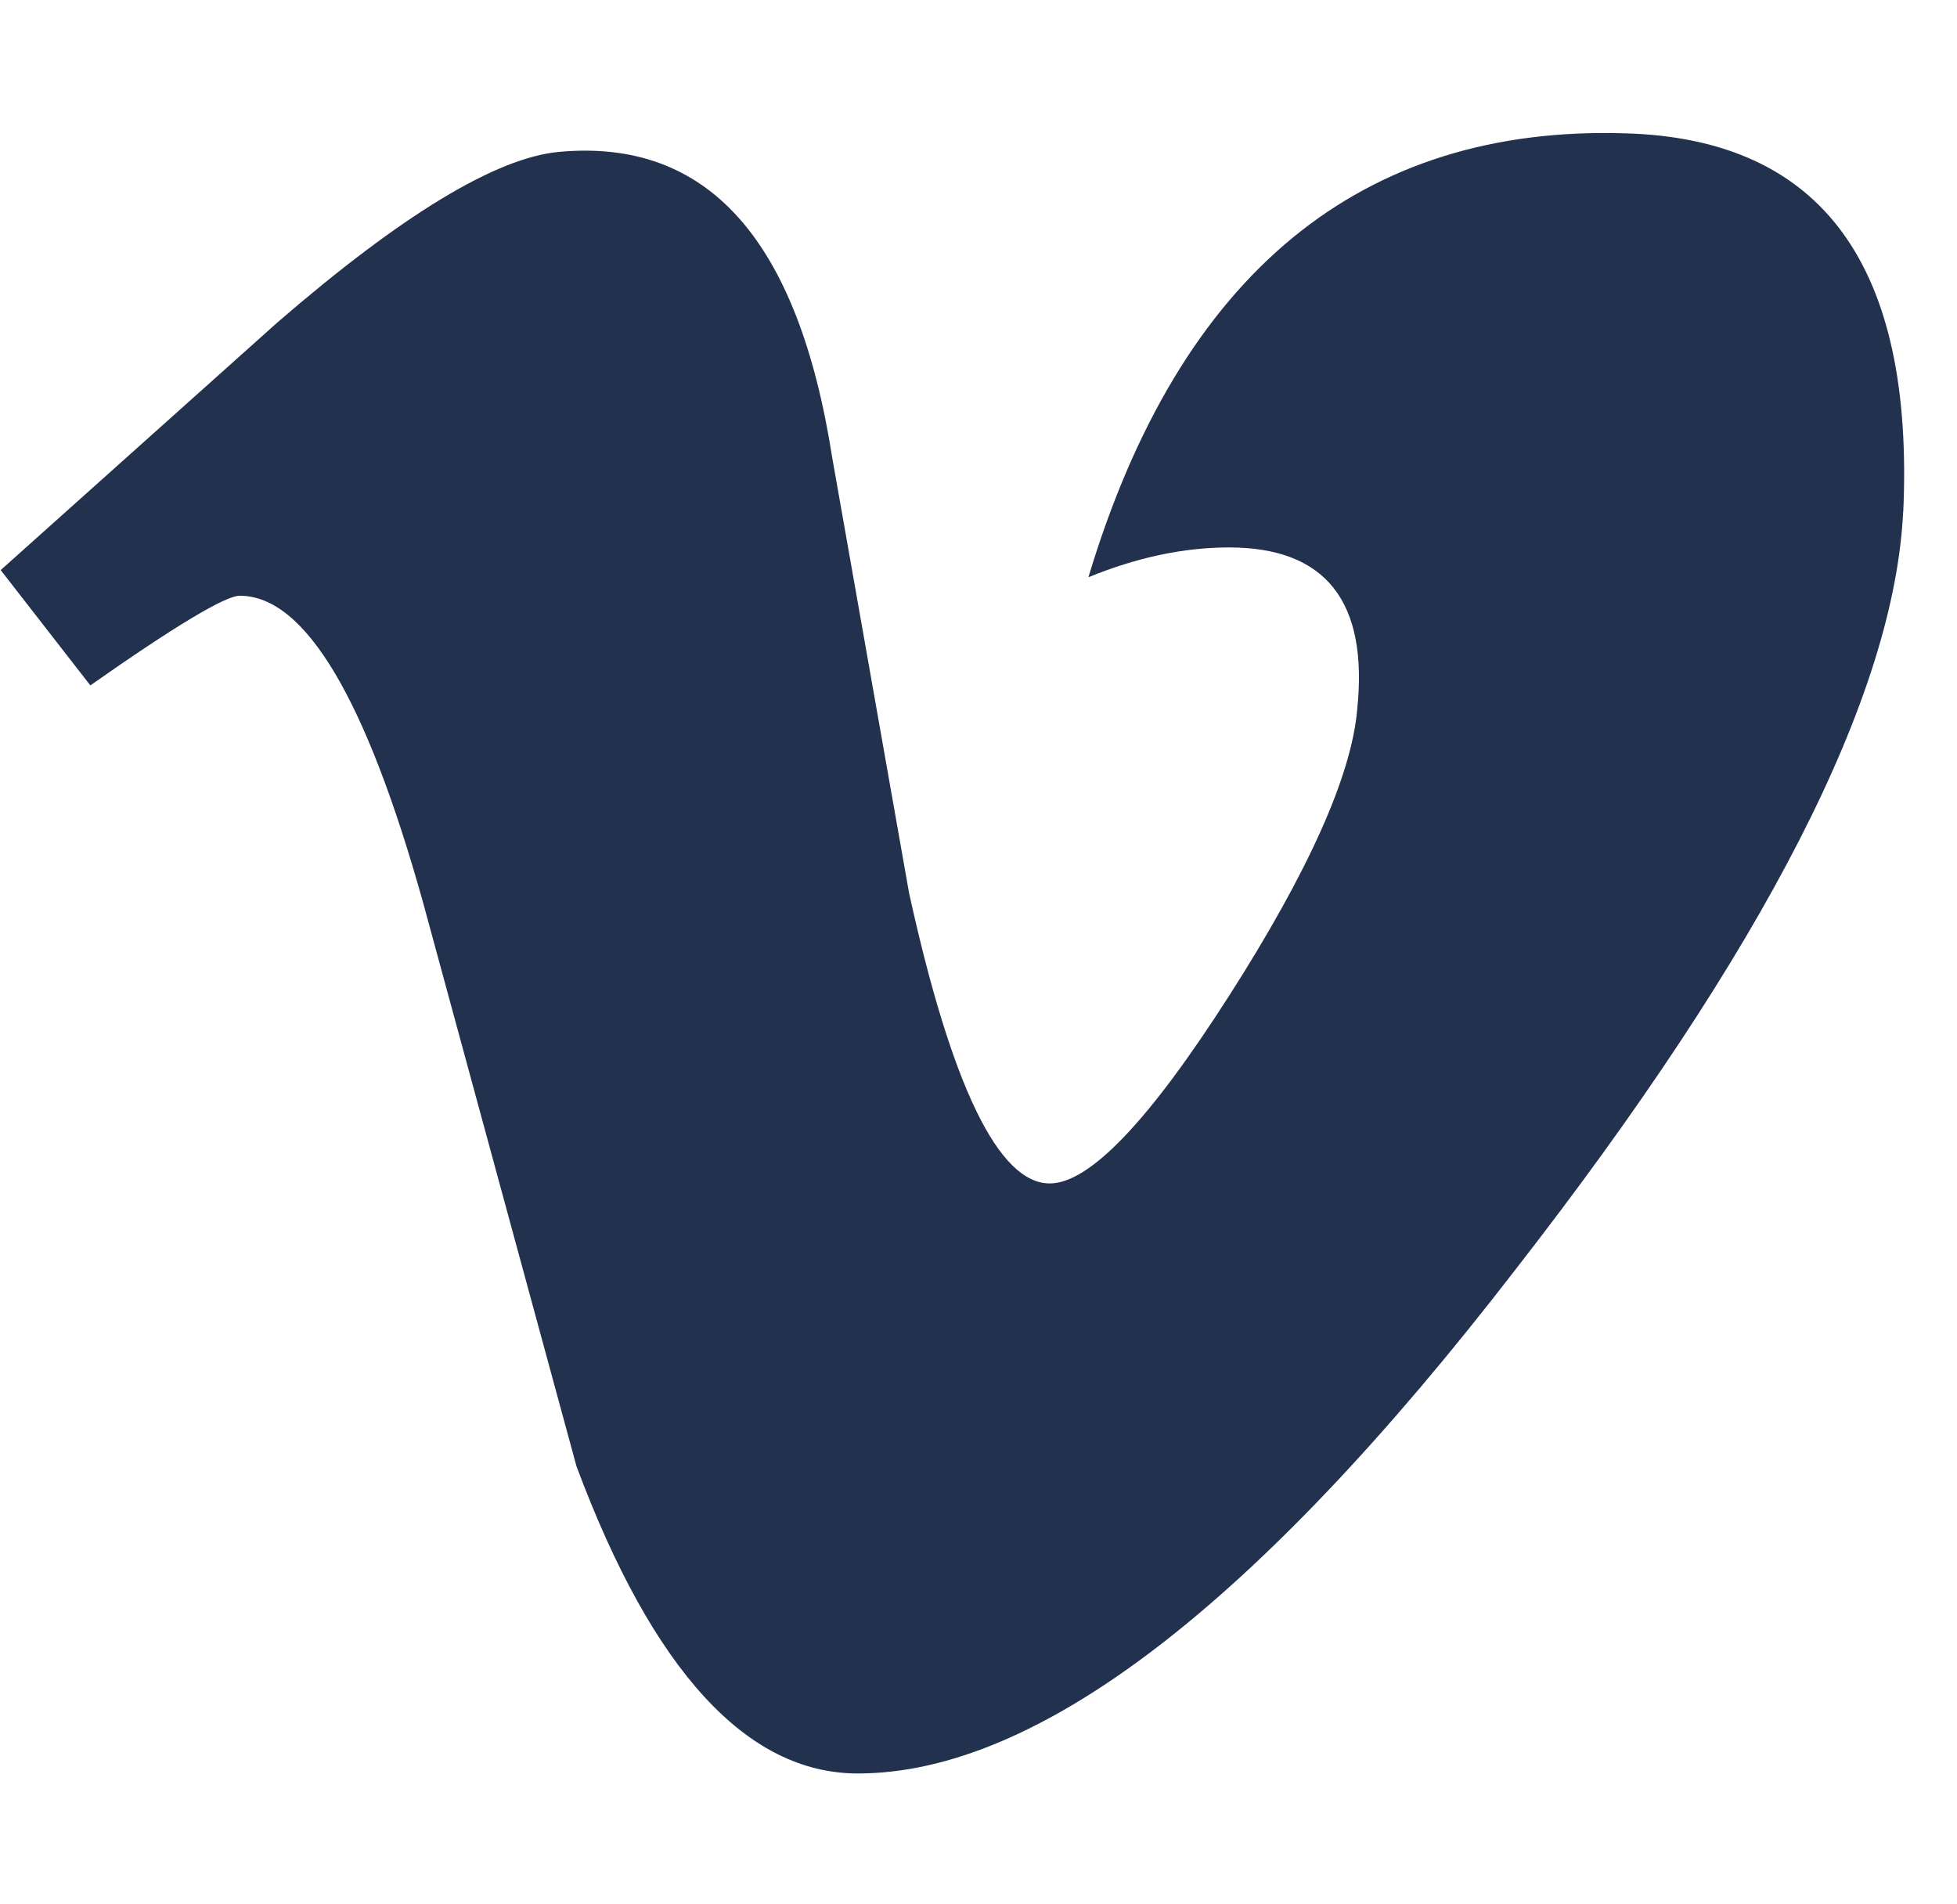 <svg width="37" height="36" viewBox="0 0 37 36" fill="none" xmlns="http://www.w3.org/2000/svg">
<path d="M35.983 9.653C35.823 13.148 33.375 17.935 28.643 24.012C23.748 30.356 19.605 33.526 16.218 33.526C14.121 33.526 12.343 31.589 10.899 27.718L8.001 17.07C6.92 13.195 5.765 11.262 4.532 11.262C4.264 11.262 3.321 11.824 1.708 12.957L0.013 10.777L5.242 6.098C7.607 4.052 9.381 2.984 10.561 2.872C13.372 2.608 15.089 4.515 15.734 8.65L17.187 16.88C17.991 20.539 18.882 22.372 19.847 22.372C20.599 22.372 21.728 21.187 23.237 18.826C24.747 16.465 25.551 14.657 25.659 13.42C25.875 11.374 25.067 10.349 23.237 10.349C22.372 10.349 21.49 10.54 20.578 10.912C22.308 5.16 25.741 2.361 30.741 2.521C34.452 2.63 36.199 5.021 35.983 9.701V9.653Z" fill="#22314E"/>
</svg>
